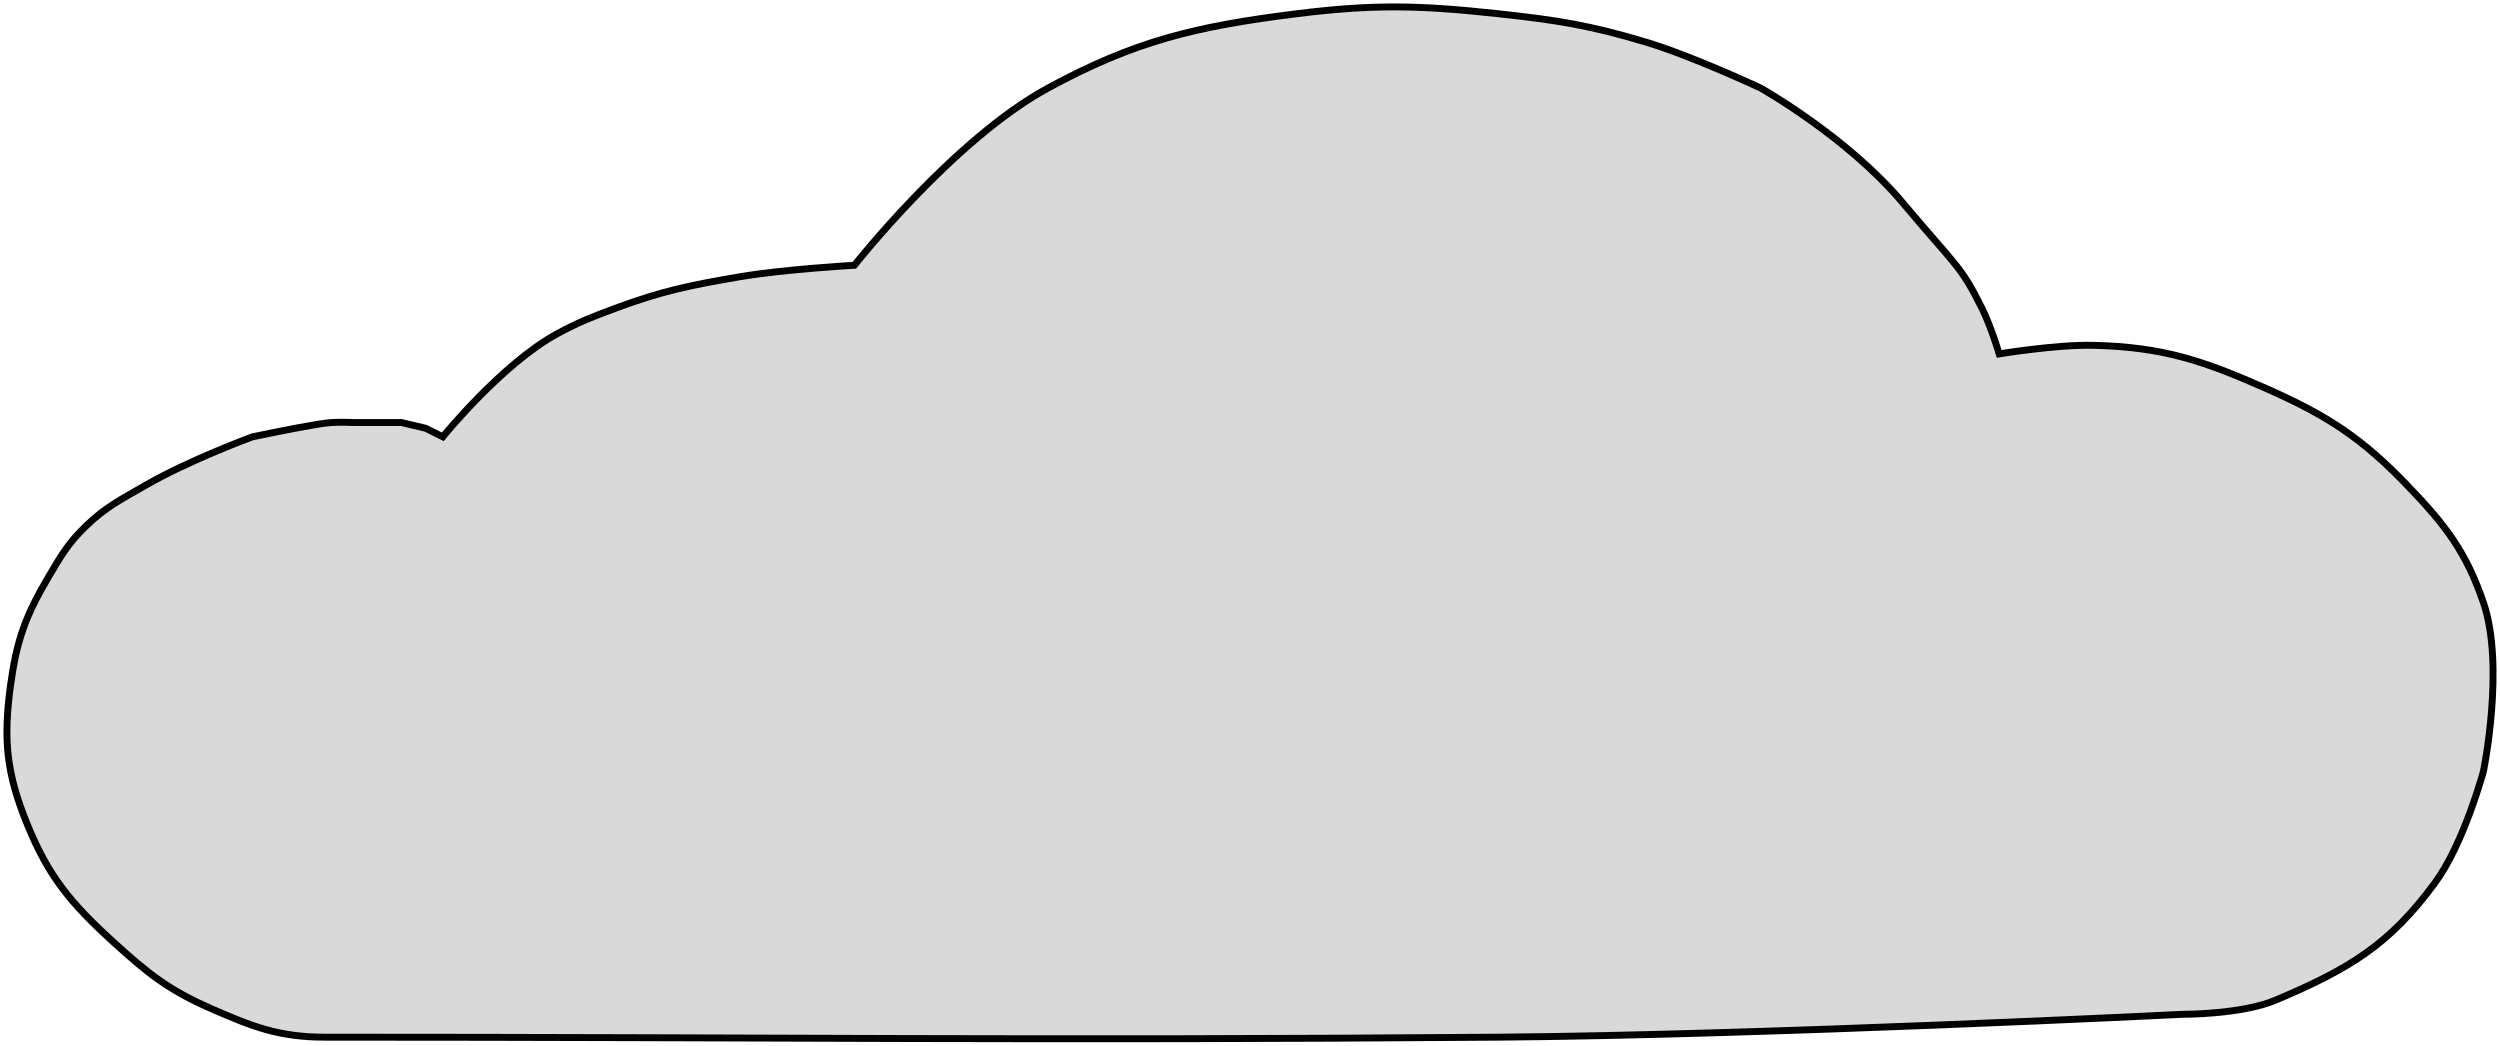 <svg width="361" height="151" viewBox="0 0 361 151" fill="none" xmlns="http://www.w3.org/2000/svg">
<path d="M63.944 63.074C63.944 63.074 72.473 52.547 80.425 48.213C83.557 46.505 85.494 45.769 88.916 44.497C95.612 42.008 99.704 41.18 106.895 39.956C113.245 38.875 123.376 38.305 123.376 38.305C123.376 38.305 137.718 20.096 151.344 12.71C163.829 5.941 172.538 3.81 187.303 1.976C198.49 0.587 205.053 0.766 216.27 1.976C224.808 2.897 229.658 3.662 237.745 6.104C244.463 8.134 254.226 12.71 254.226 12.71C254.226 12.71 266.712 19.728 274.703 29.223C282.694 38.718 283.089 38.297 286.19 44.497C287.439 46.995 288.687 51.102 288.687 51.102C288.687 51.102 296.875 49.749 302.171 49.864C312.349 50.084 318.159 52.097 327.143 56.056C336.309 60.096 341.149 63.374 347.619 70.092C353.271 75.961 356.134 79.8 358.607 87.018C361.742 96.17 358.607 111.375 358.607 111.375C358.607 111.375 355.81 121.765 351.615 127.475C345.081 136.368 339.34 139.876 328.641 144.401C323.642 146.515 315.156 146.465 315.156 146.465C315.156 146.465 254.89 149.462 216.27 149.768C150.155 150.29 111.39 149.768 46.964 149.768C40.238 149.768 36.429 148.236 30.483 145.639C24.234 142.911 21.259 140.462 16.499 136.144C10.19 130.422 7.026 126.549 4.013 119.219C0.923 111.7 0.449 106.882 1.516 98.99C2.372 92.652 3.612 89.029 7.009 83.303C8.821 80.249 9.816 78.448 12.503 75.872C15.308 73.183 17.471 72.124 20.993 70.092C27.431 66.378 36.476 63.074 36.476 63.074C36.476 63.074 42.598 61.803 44.966 61.423C46.131 61.236 46.78 61.09 47.962 61.01C49.129 60.931 50.959 61.01 50.959 61.01L54.455 61.01H56.453L57.951 61.01L61.447 61.836L63.944 63.074Z" fill="#D9D9D9" stroke="black"/>
</svg>
